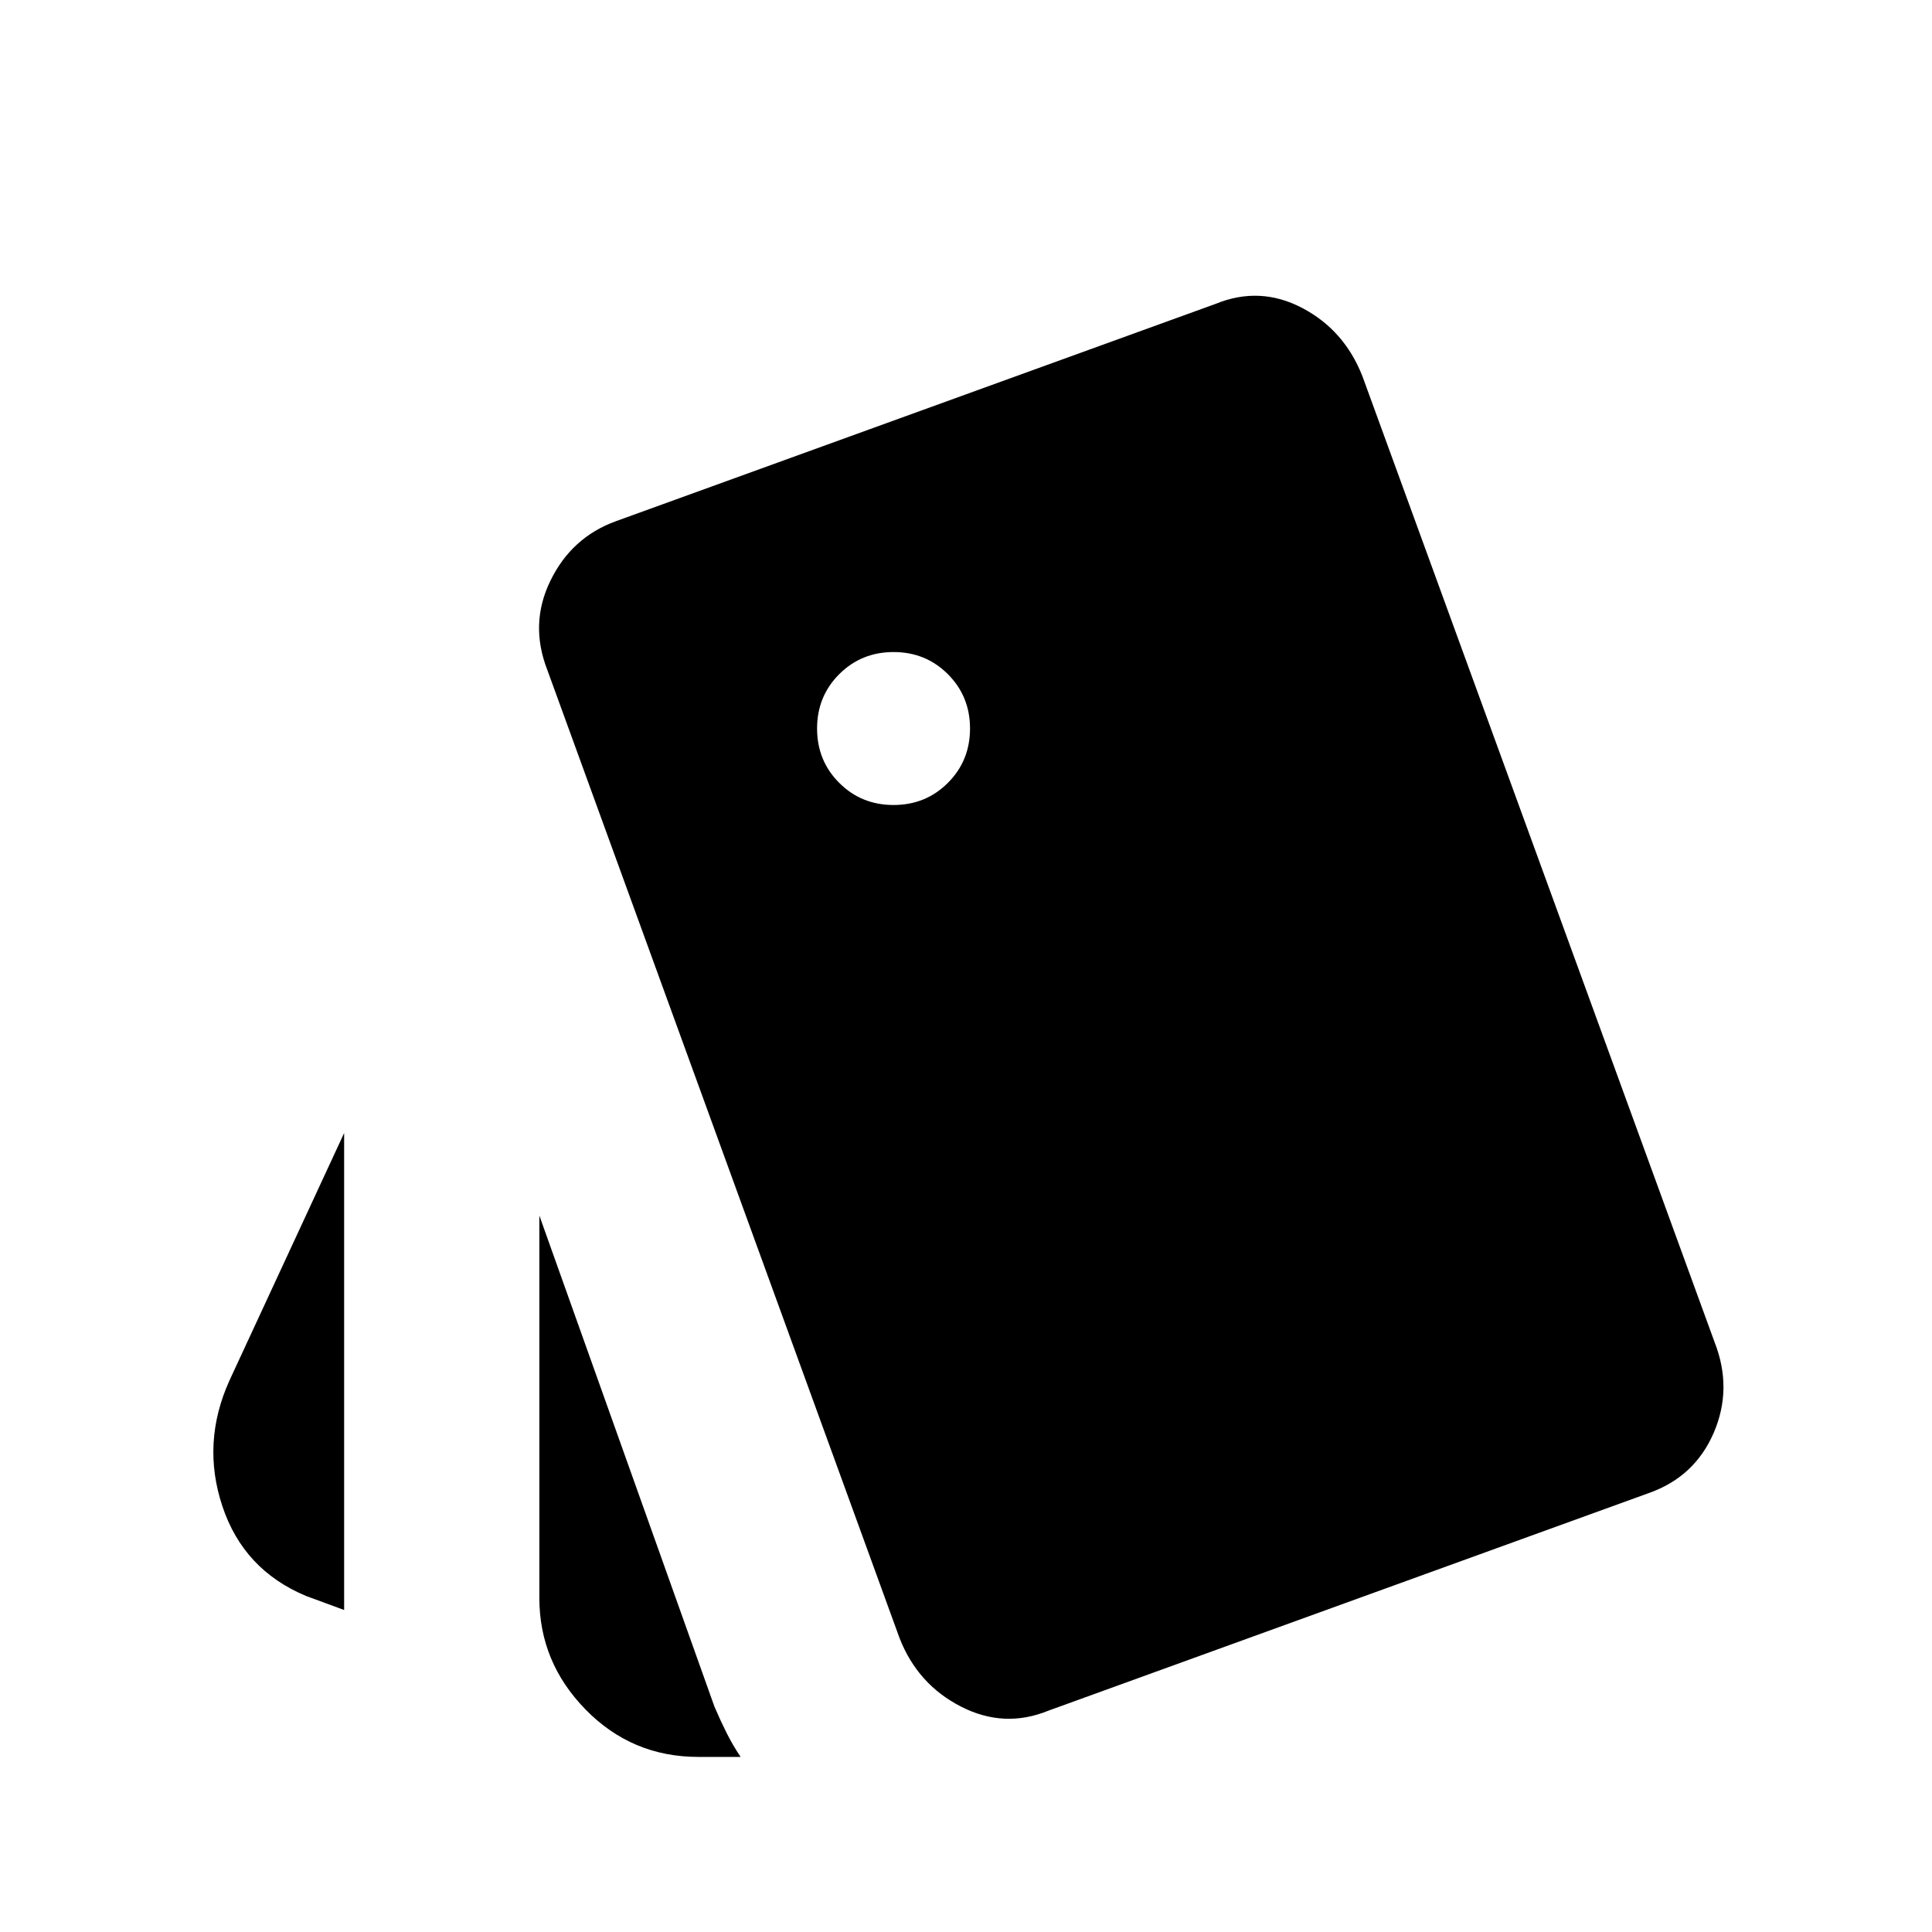<svg xmlns="http://www.w3.org/2000/svg" height="24" width="24"><path d="m4.275 20-.475-.175q-.775-.325-1.037-1.113-.263-.787.087-1.562l1.425-3.075Zm4.4 1.825q-.825 0-1.4-.588Q6.7 20.65 6.7 19.85V15.1l2.175 6.1q.075.175.15.325.075.15.175.3Zm4.35-.575q-.55.225-1.087-.05-.538-.275-.763-.85L6.8 8.325q-.225-.575.038-1.112.262-.538.812-.738l7.45-2.7q.55-.225 1.075.05.525.275.75.85l4.375 12q.225.575-.012 1.125-.238.55-.813.75ZM11.1 10q.4 0 .675-.275t.275-.675q0-.4-.275-.675T11.1 8.1q-.4 0-.675.275t-.275.675q0 .4.275.675T11.1 10Z"/></svg>